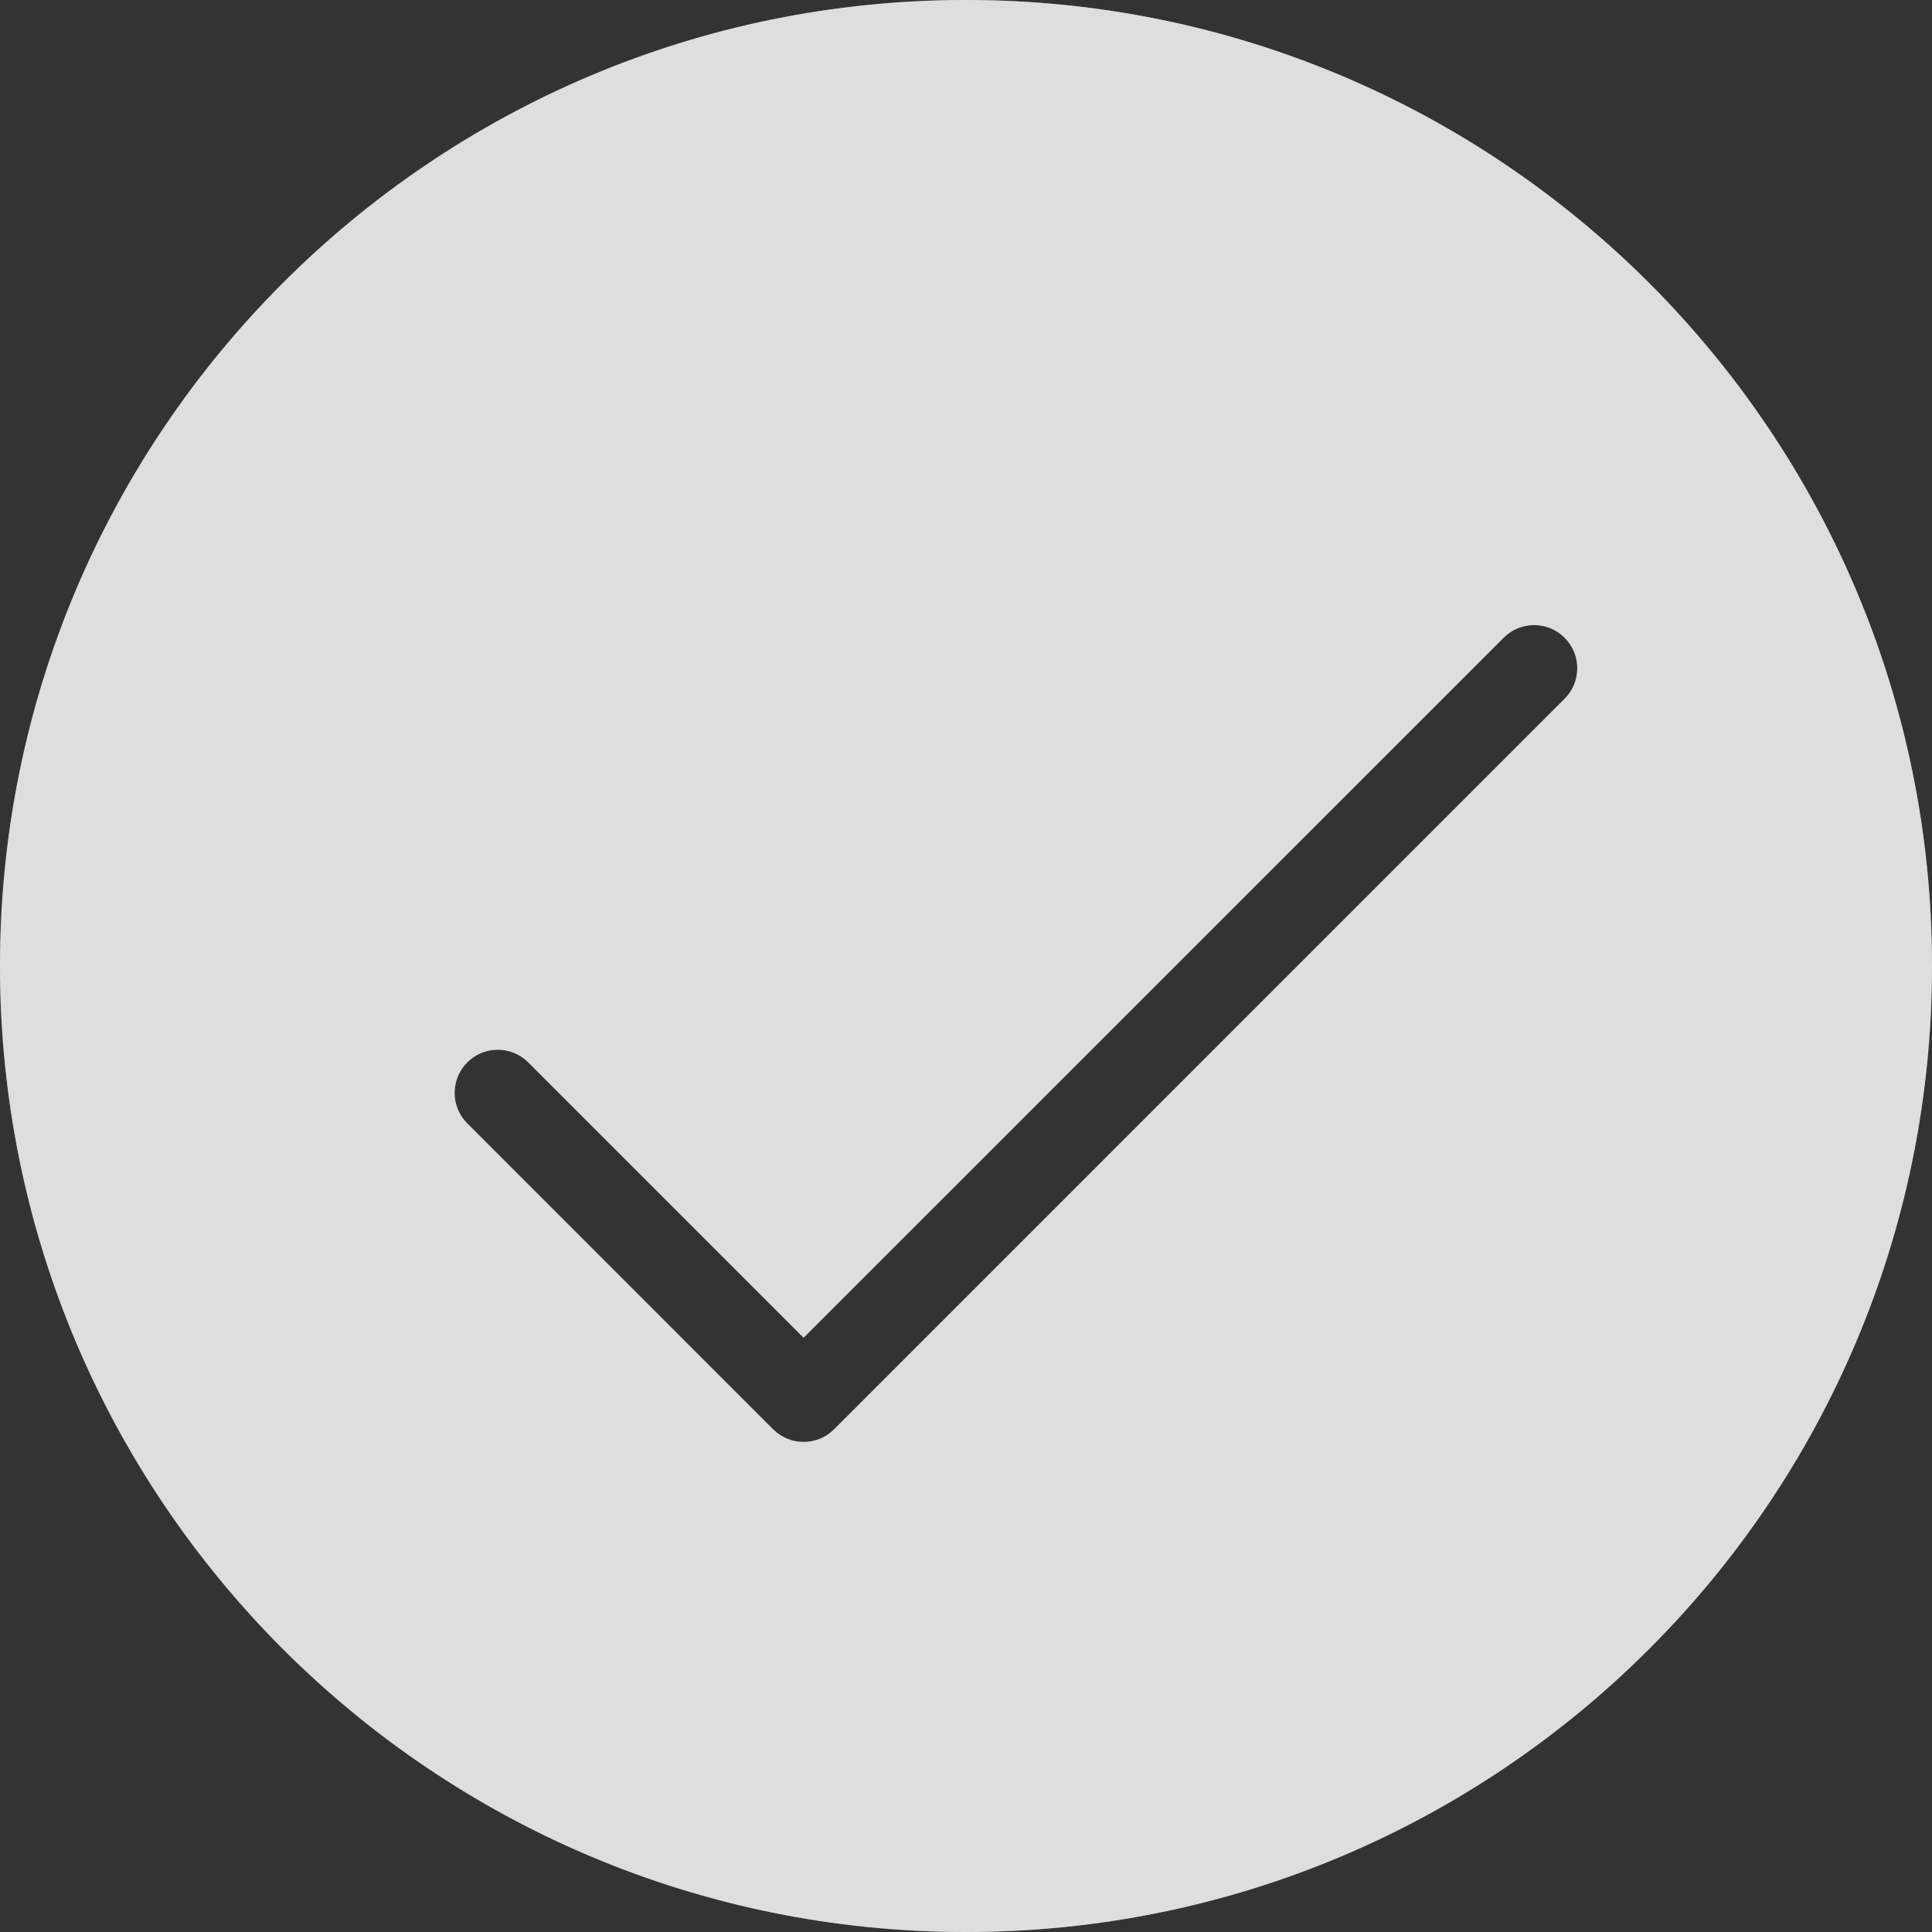 <?xml version="1.0" encoding="UTF-8"?>
<svg width="34px" height="34px" viewBox="0 0 34 34" version="1.1" xmlns="http://www.w3.org/2000/svg" xmlns:xlink="http://www.w3.org/1999/xlink">
    <rect x="0" y="0" width="34" height="34" fill="#333333" stroke="none"/>
    <!-- Generator: sketchtool 47.1 (45422) - http://www.bohemiancoding.com/sketch -->
    <title>A919BCCD-F5B7-4919-B6F8-3B3502535C0D</title>
    <desc>Created with sketchtool.</desc>
    <defs>
        <path d="M325,43 C315.611,43 308,35.389 308,26 C308,16.611 315.611,9 325,9 C334.389,9 342,16.611 342,26 C342,35.389 334.389,43 325,43 Z M334.461,20.223 L322.142,32.541 L317.297,27.696 C317.001,27.399 316.519,27.399 316.223,27.696 C315.926,27.993 315.926,28.474 316.223,28.77 L321.605,34.153 C321.902,34.45 322.383,34.45 322.68,34.153 L335.535,21.297 C335.832,21 335.832,20.519 335.535,20.223 C335.239,19.926 334.758,19.926 334.461,20.223 Z" id="path-1"></path>
    </defs>
    <g id="Dashboard" stroke="none" stroke-width="1" fill="none" fill-rule="evenodd" fill-opacity="0.6">
        <g id="View/Dashboard-edit-Fav-Copy" transform="translate(-327, -119)" fill="#FFFFFF">
            <g id="Group-5" transform="translate(14, 110)">
                <g id="Widget-1">
                    <g id="Group-3" transform="translate(5, 0)">
                        <g id="Edit-Button-Copy">
                            <use style="mix-blend-mode: overlay;" xlink:href="#path-1"></use>
                            <use style="mix-blend-mode: soft-light;" xlink:href="#path-1"></use>
                        </g>
                    </g>
                </g>
            </g>
        </g>
    </g>
</svg>